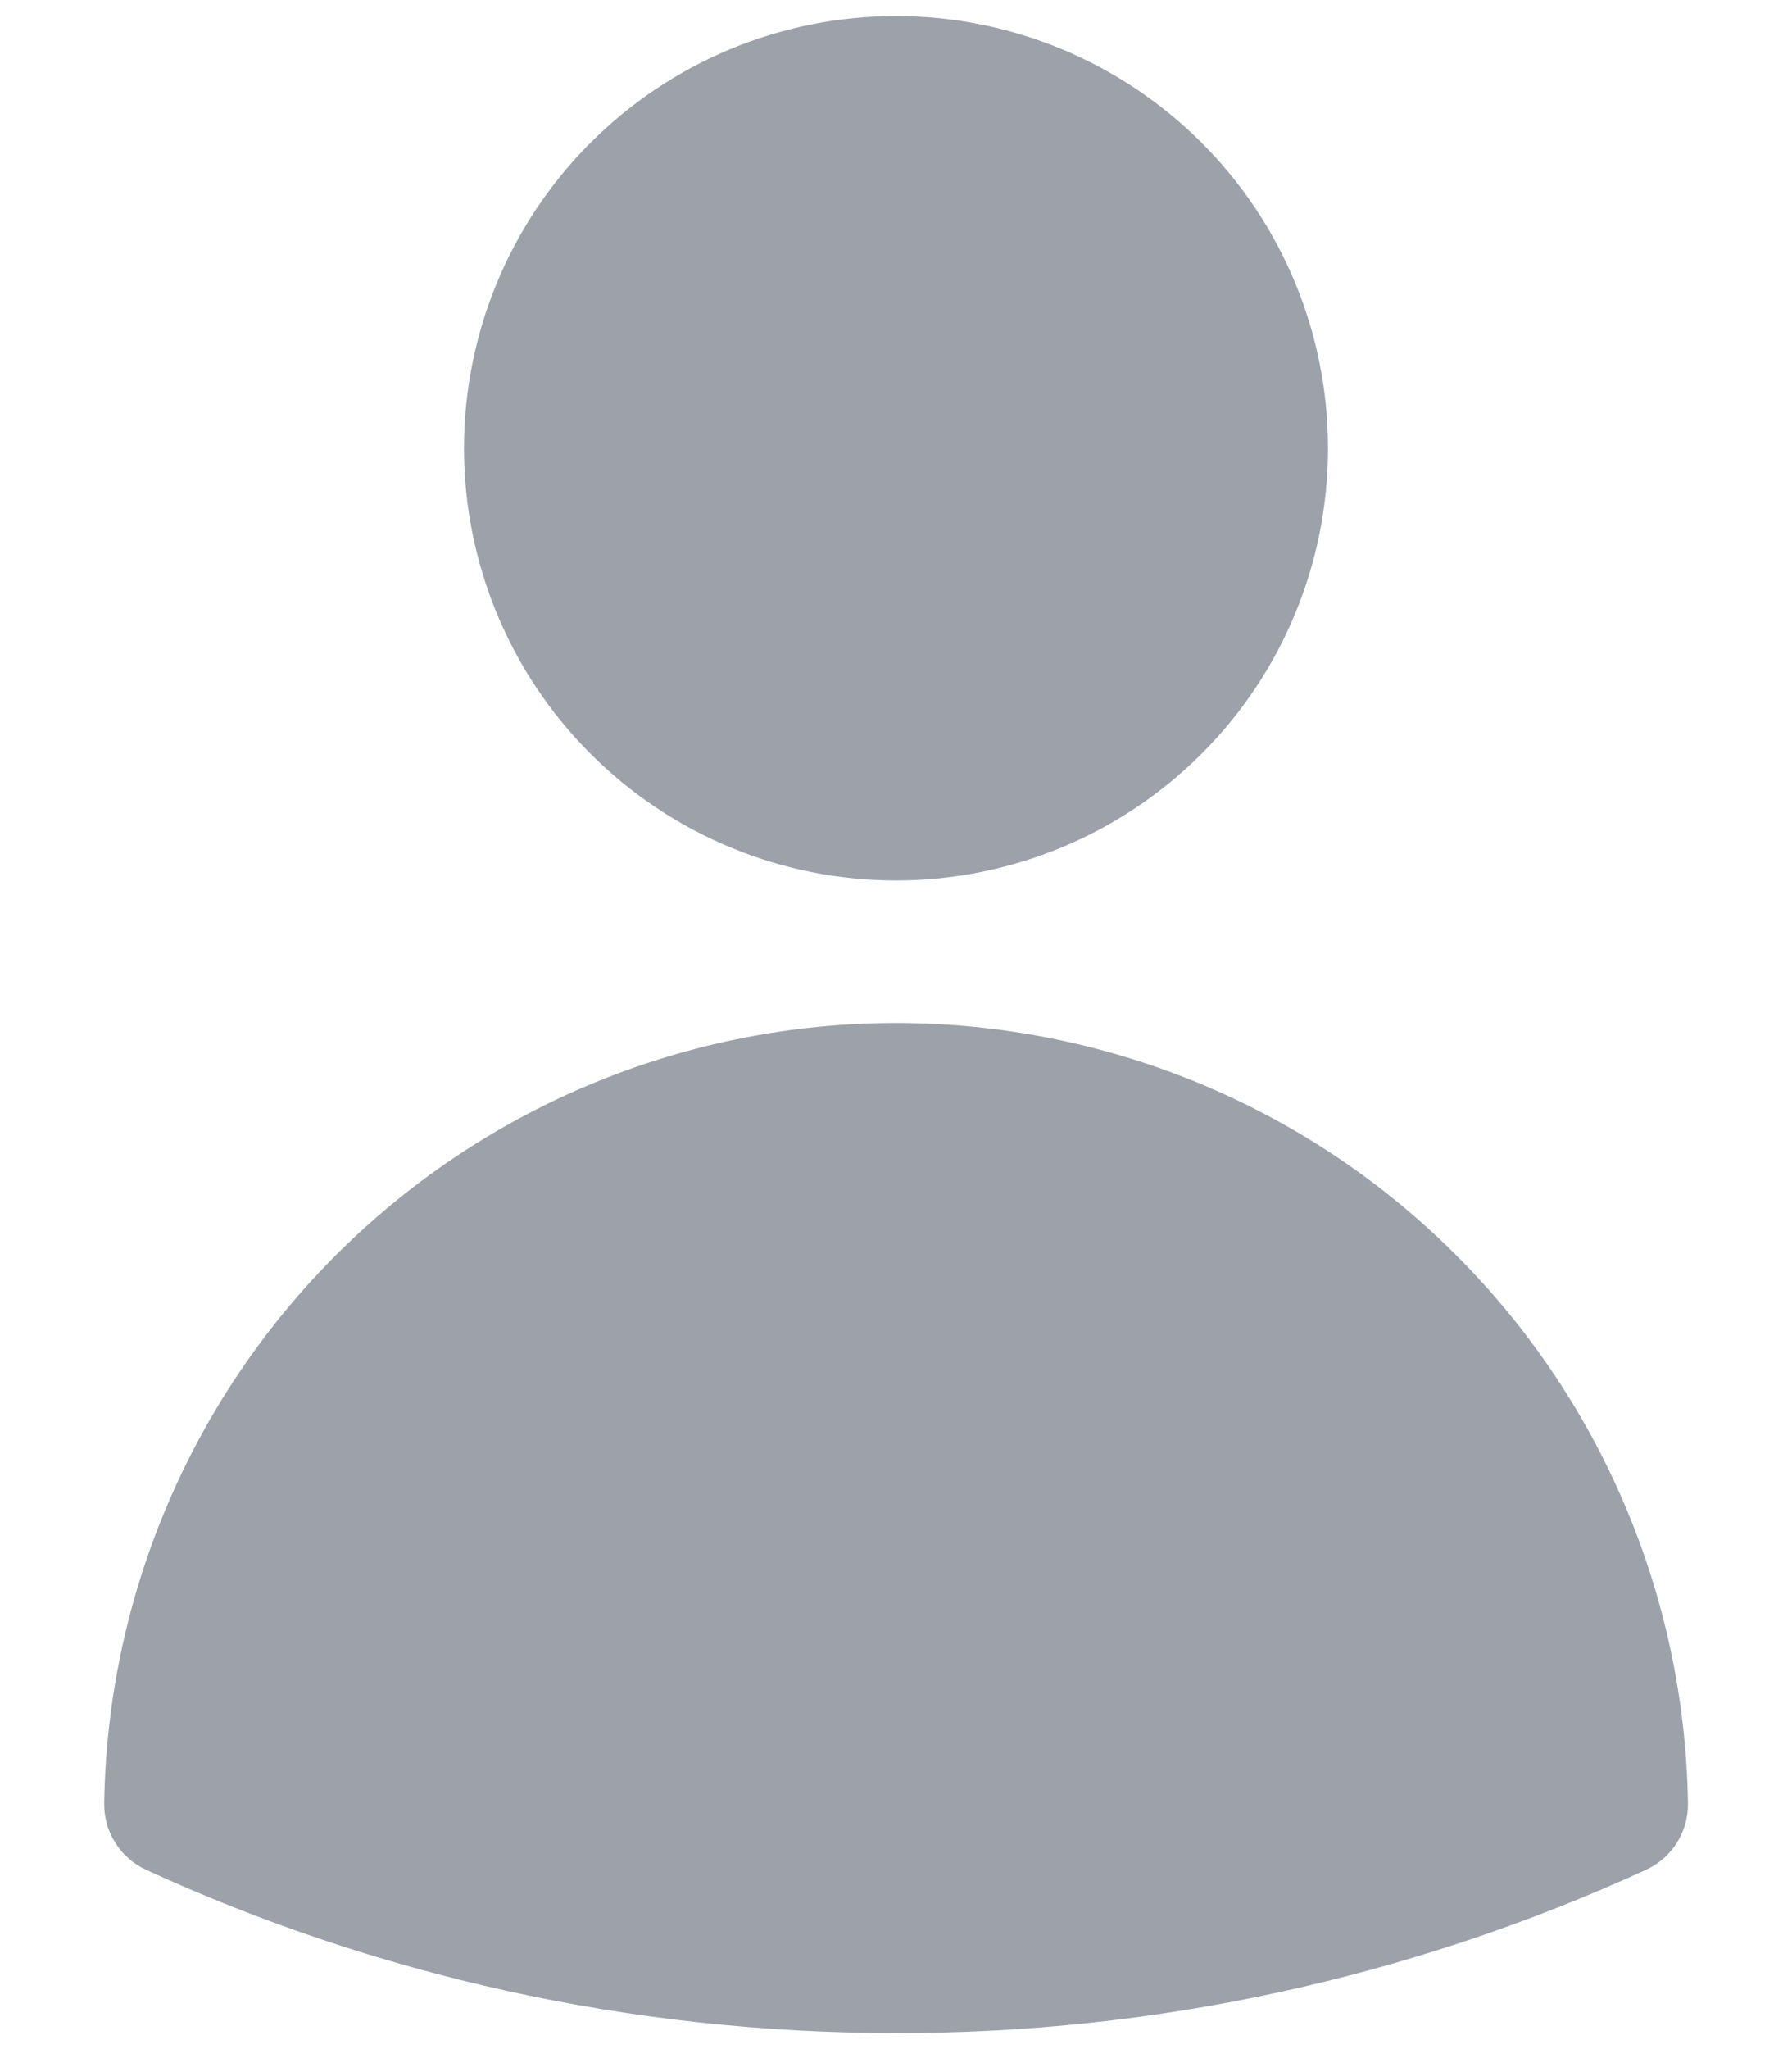 <svg width="14" height="16" viewBox="0 0 14 16" fill="none" xmlns="http://www.w3.org/2000/svg">
<path fill-rule="evenodd" clip-rule="evenodd" d="M3.625 3.5C3.625 2.605 3.981 1.746 4.614 1.114C5.247 0.481 6.105 0.125 7 0.125C7.895 0.125 8.754 0.481 9.387 1.114C10.02 1.746 10.375 2.605 10.375 3.5C10.375 4.395 10.02 5.254 9.387 5.886C8.754 6.519 7.895 6.875 7 6.875C6.105 6.875 5.247 6.519 4.614 5.886C3.981 5.254 3.625 4.395 3.625 3.5ZM0.814 14.079C0.839 12.455 1.502 10.905 2.659 9.766C3.817 8.626 5.376 7.988 7 7.988C8.625 7.988 10.184 8.626 11.341 9.766C12.499 10.905 13.162 12.455 13.187 14.079C13.189 14.188 13.159 14.296 13.101 14.388C13.043 14.481 12.959 14.554 12.859 14.6C11.021 15.443 9.022 15.878 7 15.875C4.911 15.875 2.926 15.419 1.141 14.6C1.042 14.554 0.958 14.481 0.9 14.388C0.842 14.296 0.812 14.188 0.814 14.079Z" fill="#9CA1AA"/>
</svg>
